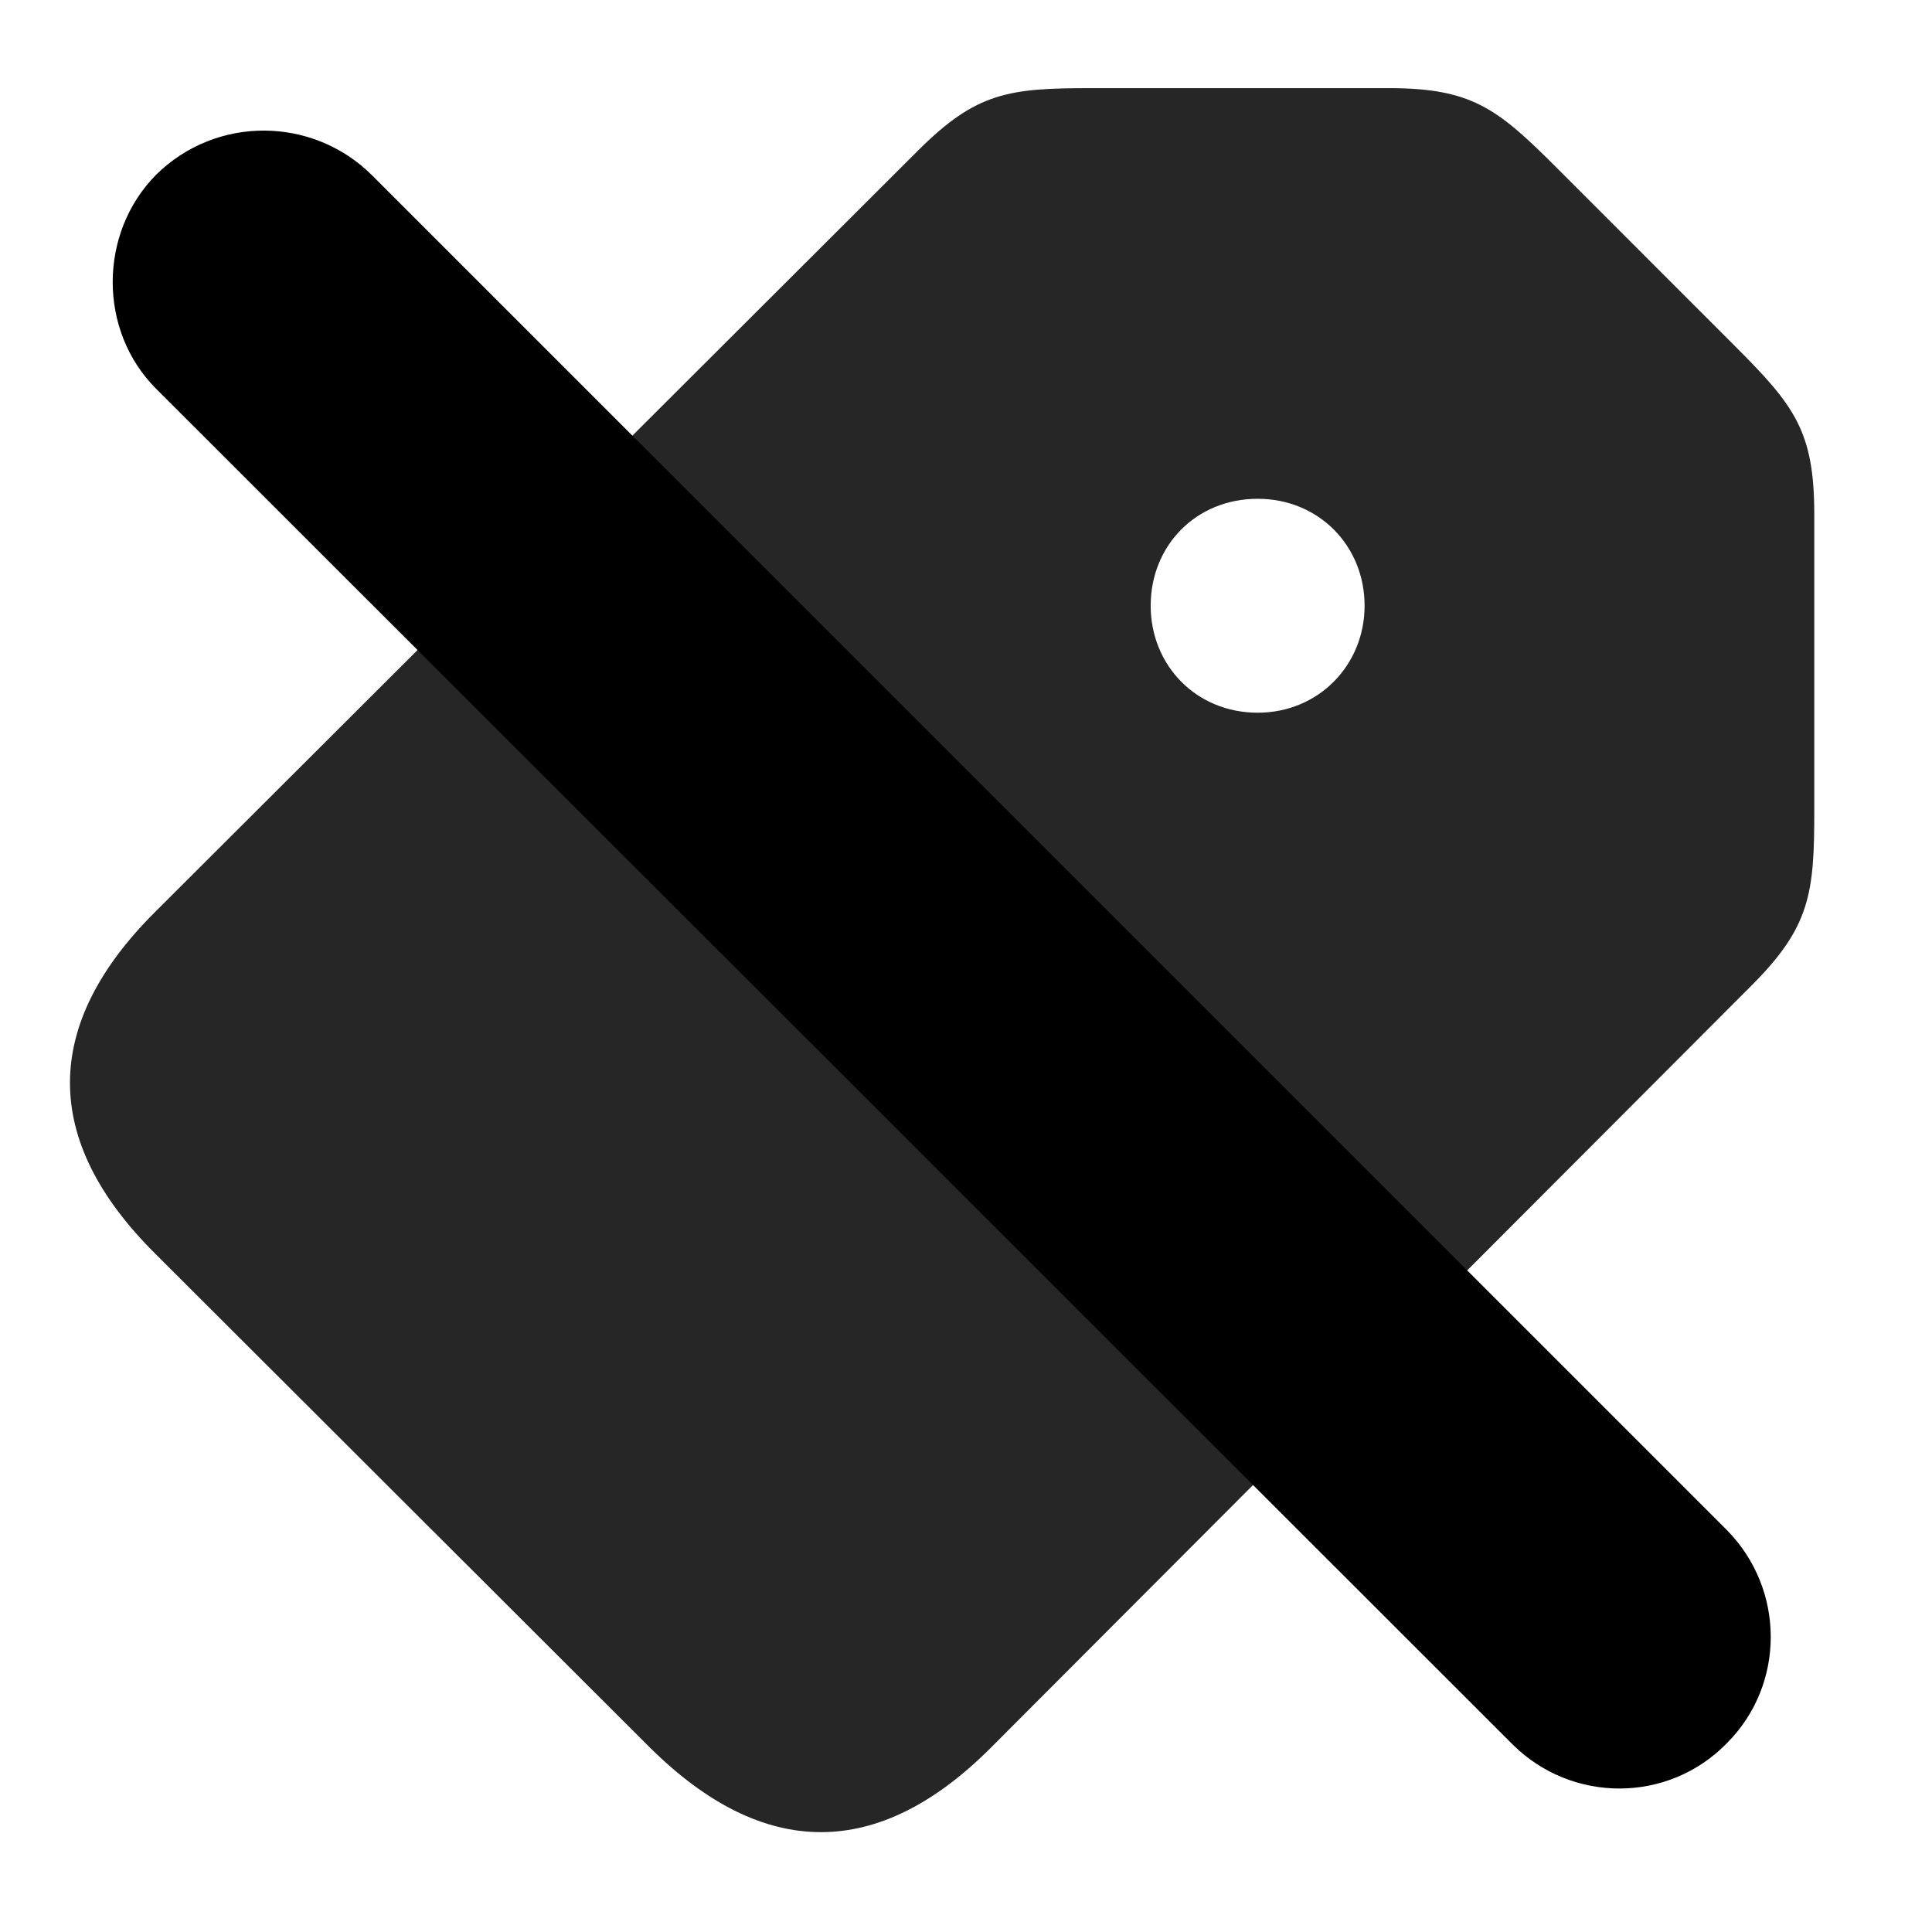 <svg width="29" height="29" viewBox="0 0 29 29" fill="currentColor" xmlns="http://www.w3.org/2000/svg">
<g clip-path="url(#clip0_2207_34487)">
<path d="M14.87 26.237L26.296 14.788C27.174 13.909 27.233 13.405 27.233 12.174V7.721C27.233 6.479 26.94 6.092 26.049 5.202L23.354 2.506C22.475 1.627 22.088 1.323 20.846 1.323H16.381C15.151 1.323 14.659 1.381 13.78 2.26L2.319 13.698C0.643 15.373 0.608 17.108 2.331 18.819L9.749 26.225C11.471 27.936 13.194 27.913 14.87 26.237ZM18.878 10.698C17.952 10.698 17.272 9.983 17.272 9.092C17.272 8.19 17.952 7.487 18.878 7.487C19.792 7.487 20.483 8.19 20.483 9.092C20.483 9.983 19.792 10.698 18.878 10.698Z" fill="currentColor" fill-opacity="0.85"/>
<path d="M22.71 26.19C23.6 27.069 25.042 27.069 25.921 26.166C26.799 25.288 26.799 23.858 25.921 22.967L5.577 2.624C4.686 1.745 3.245 1.733 2.342 2.624C1.475 3.502 1.475 4.967 2.342 5.834L22.71 26.19Z" fill="currentColor"/>
<path d="M23.671 25.217C24.034 25.569 24.608 25.569 24.948 25.217C25.299 24.866 25.311 24.291 24.948 23.94L4.604 3.596C4.253 3.245 3.678 3.233 3.315 3.596C2.975 3.936 2.975 4.522 3.315 4.874L23.671 25.217Z" fill="currentColor" fill-opacity="0.85"/>
</g>
<defs>
<clipPath id="clip0_2207_34487">
<rect width="26.183" height="27.36" fill="currentColor" transform="translate(1.05 0.141)"/>
</clipPath>
</defs>
</svg>
